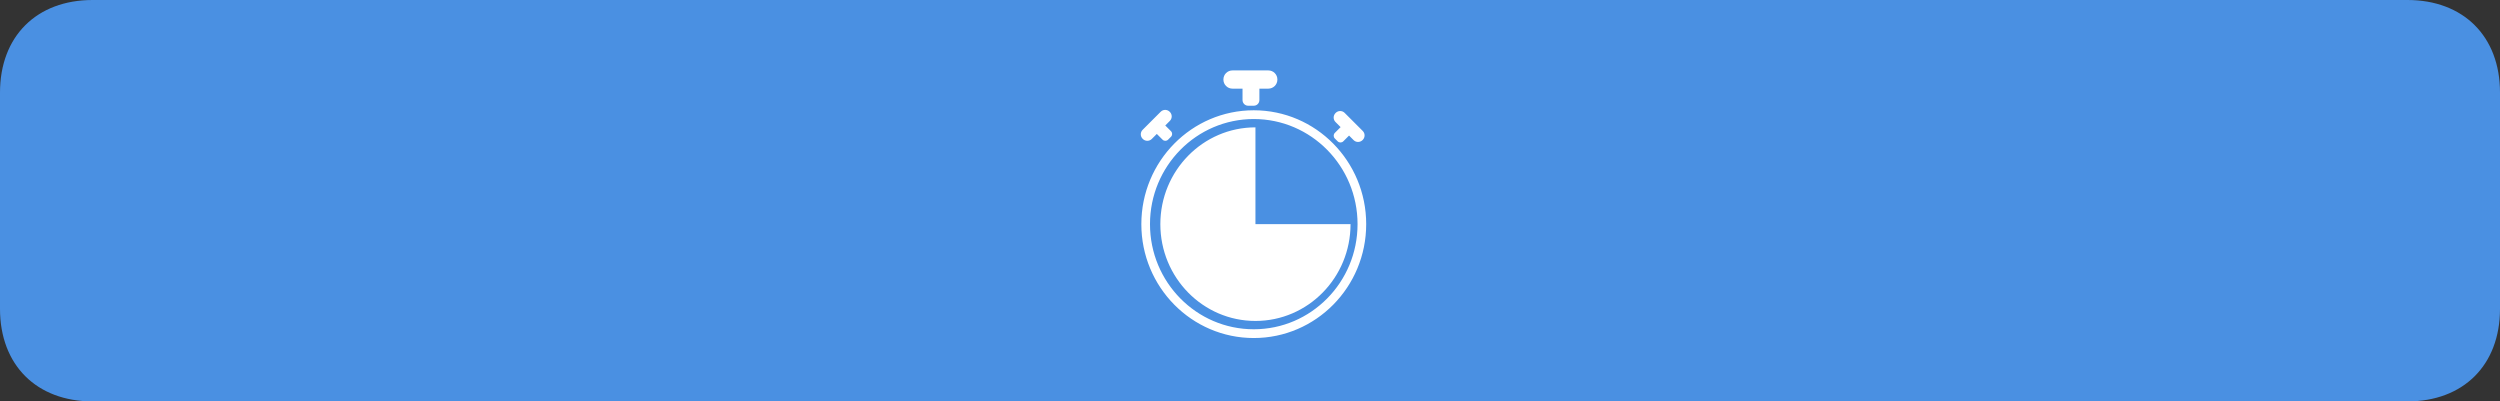 <?xml version="1.0" encoding="UTF-8" standalone="no"?>
<svg width="355px" height="57px" viewBox="0 0 355 57" version="1.1" xmlns="http://www.w3.org/2000/svg" xmlns:xlink="http://www.w3.org/1999/xlink">
    <rect x="0" y="0" width="355" height="57" fill="#333333" stroke="none"/>
    <!-- Generator: Sketch 3.6 (26304) - http://www.bohemiancoding.com/sketch -->
    <title>Group 2</title>
    <desc>Created with Sketch.</desc>
    <defs></defs>
    <g id="Page-1" stroke="none" stroke-width="1" fill="none" fill-rule="evenodd">
        <g id="Экран-2" transform="translate(-10, -522)">
            <g id="Group-2" transform="translate(10, 522)">
                <path d="M341.848,8.29281834e-08 C349.771,8.29281834e-08 355,5.123 355,13.152 L355,43.848 C355,51.877 349.771,57 341.848,57 L13.152,57 C5.229,57 8.29281849e-08,51.877 8.29281849e-08,43.848 L0,13.152 C0,5.123 5.229,0 13.152,0 L341.848,8.29281834e-08 Z" id="Close-Background" fill="#4A90E2"></path>
                <path d="M165.467,17.818 L166.122,17.164 C166.467,16.819 166.472,16.246 166.121,15.896 L166.091,15.866 C165.745,15.52 165.173,15.515 164.823,15.865 L162.253,18.436 C161.907,18.781 161.903,19.354 162.253,19.704 L162.283,19.734 C162.629,20.08 163.201,20.084 163.551,19.734 L164.268,19.018 L165.082,19.832 C165.302,20.052 165.651,20.049 165.868,19.833 L166.282,19.419 C166.498,19.203 166.499,18.85 166.282,18.633 L165.467,17.818 Z M178.834,12.587 L180.105,12.587 C180.812,12.587 181.388,12.015 181.388,11.309 L181.388,11.278 C181.388,10.574 180.814,10 180.105,10 L175.008,10 C174.301,10 173.725,10.572 173.725,11.278 L173.725,11.309 C173.725,12.013 174.299,12.587 175.008,12.587 L176.439,12.587 L176.439,14.213 C176.439,14.654 176.796,15.013 177.237,15.013 L178.036,15.013 C178.48,15.013 178.834,14.655 178.834,14.213 L178.834,12.587 Z M178.036,48 C169.219,48 162.071,40.76 162.071,31.83 C162.071,22.899 169.219,15.66 178.036,15.66 C186.852,15.66 194,22.899 194,31.83 C194,40.76 186.852,48 178.036,48 Z M178.036,46.756 C186.174,46.756 192.772,40.073 192.772,31.83 C192.772,23.586 186.174,16.903 178.036,16.903 C169.897,16.903 163.299,23.586 163.299,31.83 C163.299,40.073 169.897,46.756 178.036,46.756 Z M178.273,31.83 L178.273,18.085 C170.815,18.085 164.769,24.239 164.769,31.83 C164.769,39.421 170.815,45.574 178.273,45.574 C185.731,45.574 191.777,39.421 191.777,31.83 L178.273,31.83 Z M191.566,19.25 L192.214,19.898 C192.563,20.248 193.132,20.243 193.485,19.89 L193.504,19.871 C193.857,19.518 193.861,18.949 193.512,18.6 L190.937,16.025 C190.588,15.676 190.019,15.68 189.666,16.033 L189.647,16.052 C189.294,16.405 189.29,16.975 189.639,17.323 L190.366,18.051 L189.55,18.867 C189.329,19.088 189.327,19.446 189.545,19.664 L189.953,20.072 C190.172,20.291 190.528,20.288 190.75,20.066 L191.566,19.25 Z" id="Shape" fill="#FFFFFF"></path>
            </g>
        </g>
    </g>
</svg>
